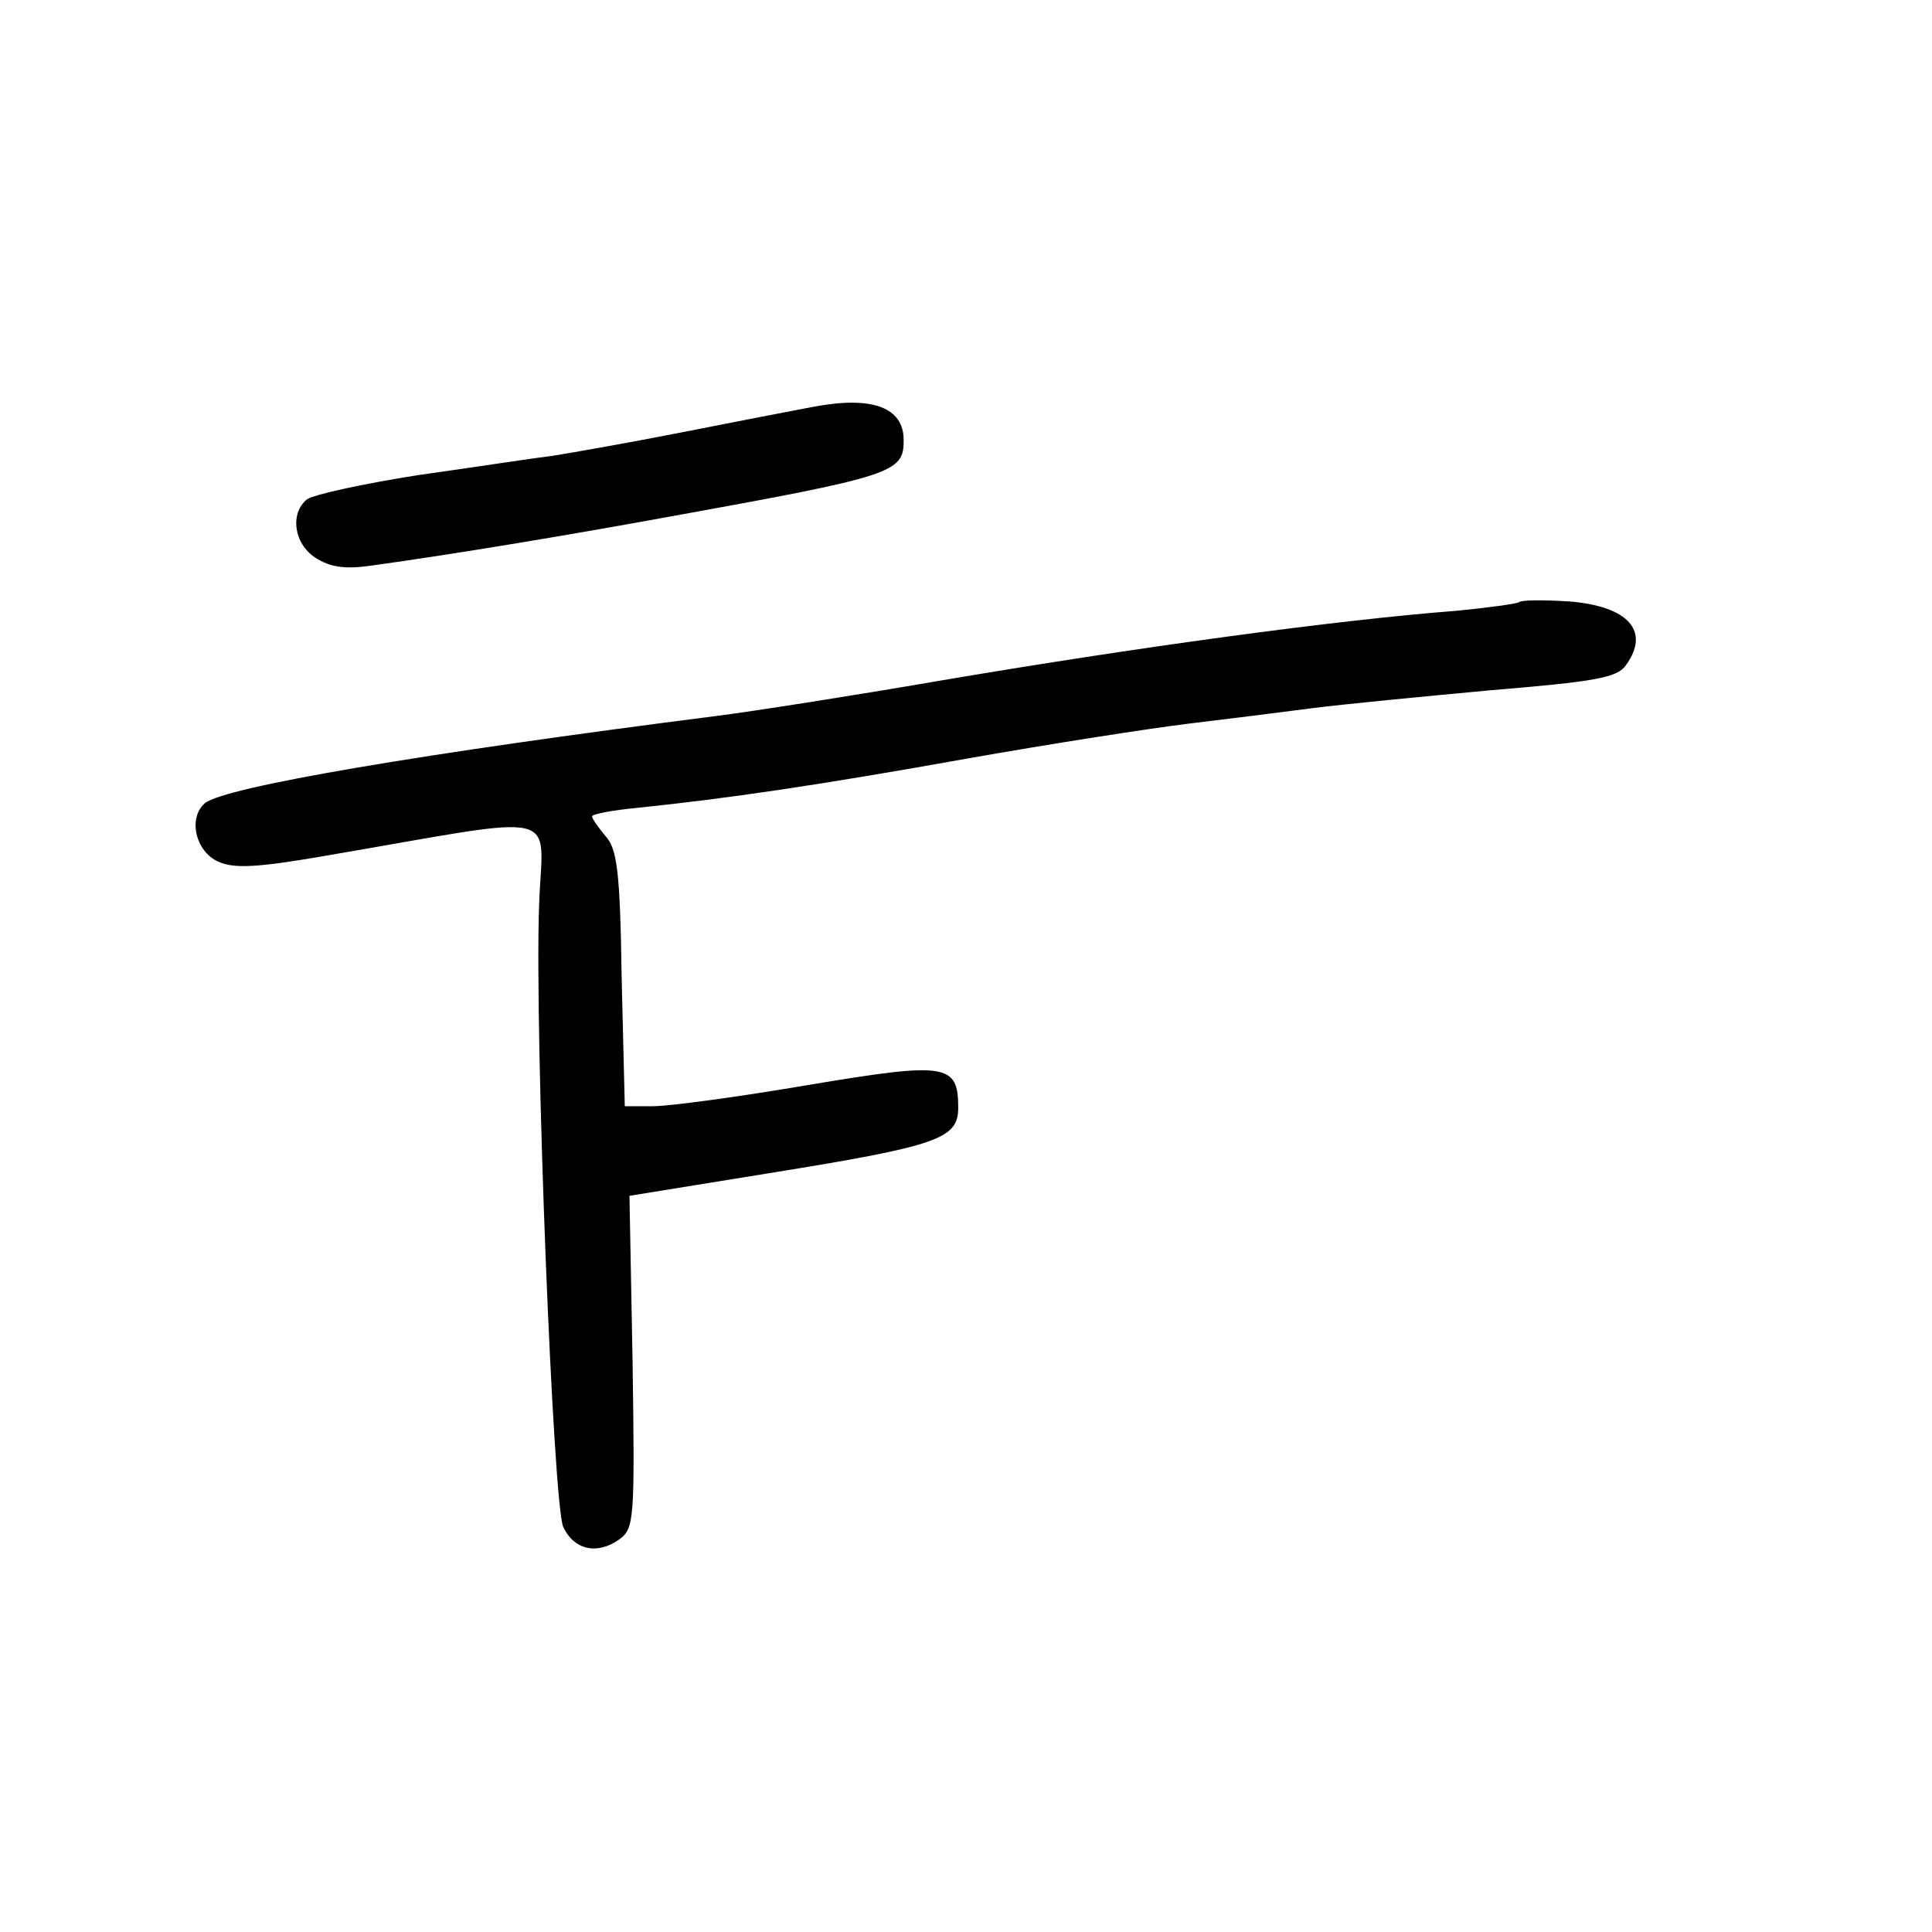 <?xml version="1.0" standalone="no"?>
<!DOCTYPE svg PUBLIC "-//W3C//DTD SVG 20010904//EN"
 "http://www.w3.org/TR/2001/REC-SVG-20010904/DTD/svg10.dtd">
<svg version="1.0" xmlns="http://www.w3.org/2000/svg"
 width="248pt" height="248pt" viewBox="0 0 248 248"
 preserveAspectRatio="xMidYMid meet">
<g transform="translate(0,248) scale(0.1,-0.1)"
fill="#000000" stroke="none">
<path d="M1045 1958 c-27 -5 -104 -20 -170 -33 -66 -13 -140 -26 -165 -30 -25
-3 -103 -15 -174 -25 -70 -11 -134 -25 -142 -31 -22 -18 -17 -57 11 -75 19
-12 37 -15 72 -10 108 15 246 38 378 62 293 53 305 57 305 99 0 42 -40 57
-115 43z"/>
<path d="M1950 1707 c-3 -2 -39 -7 -80 -11 -156 -12 -412 -47 -665 -90 -110
-19 -238 -39 -285 -45 -377 -48 -631 -91 -657 -112 -22 -19 -12 -62 17 -75 20
-9 48 -8 135 7 316 54 281 62 277 -63 -6 -167 18 -770 31 -798 14 -30 44 -36
72 -16 19 14 20 24 17 228 l-4 213 179 29 c217 35 243 44 243 84 0 57 -15 59
-194 29 -88 -15 -177 -27 -198 -27 l-36 0 -4 164 c-2 139 -6 167 -21 183 -9
11 -17 22 -17 25 0 3 26 8 58 11 116 12 232 29 422 63 107 19 236 39 285 45
50 6 122 15 160 20 39 5 142 15 229 23 133 11 162 16 173 32 32 44 3 76 -73
82 -33 2 -61 2 -64 -1z"/>
</g>
</svg>
